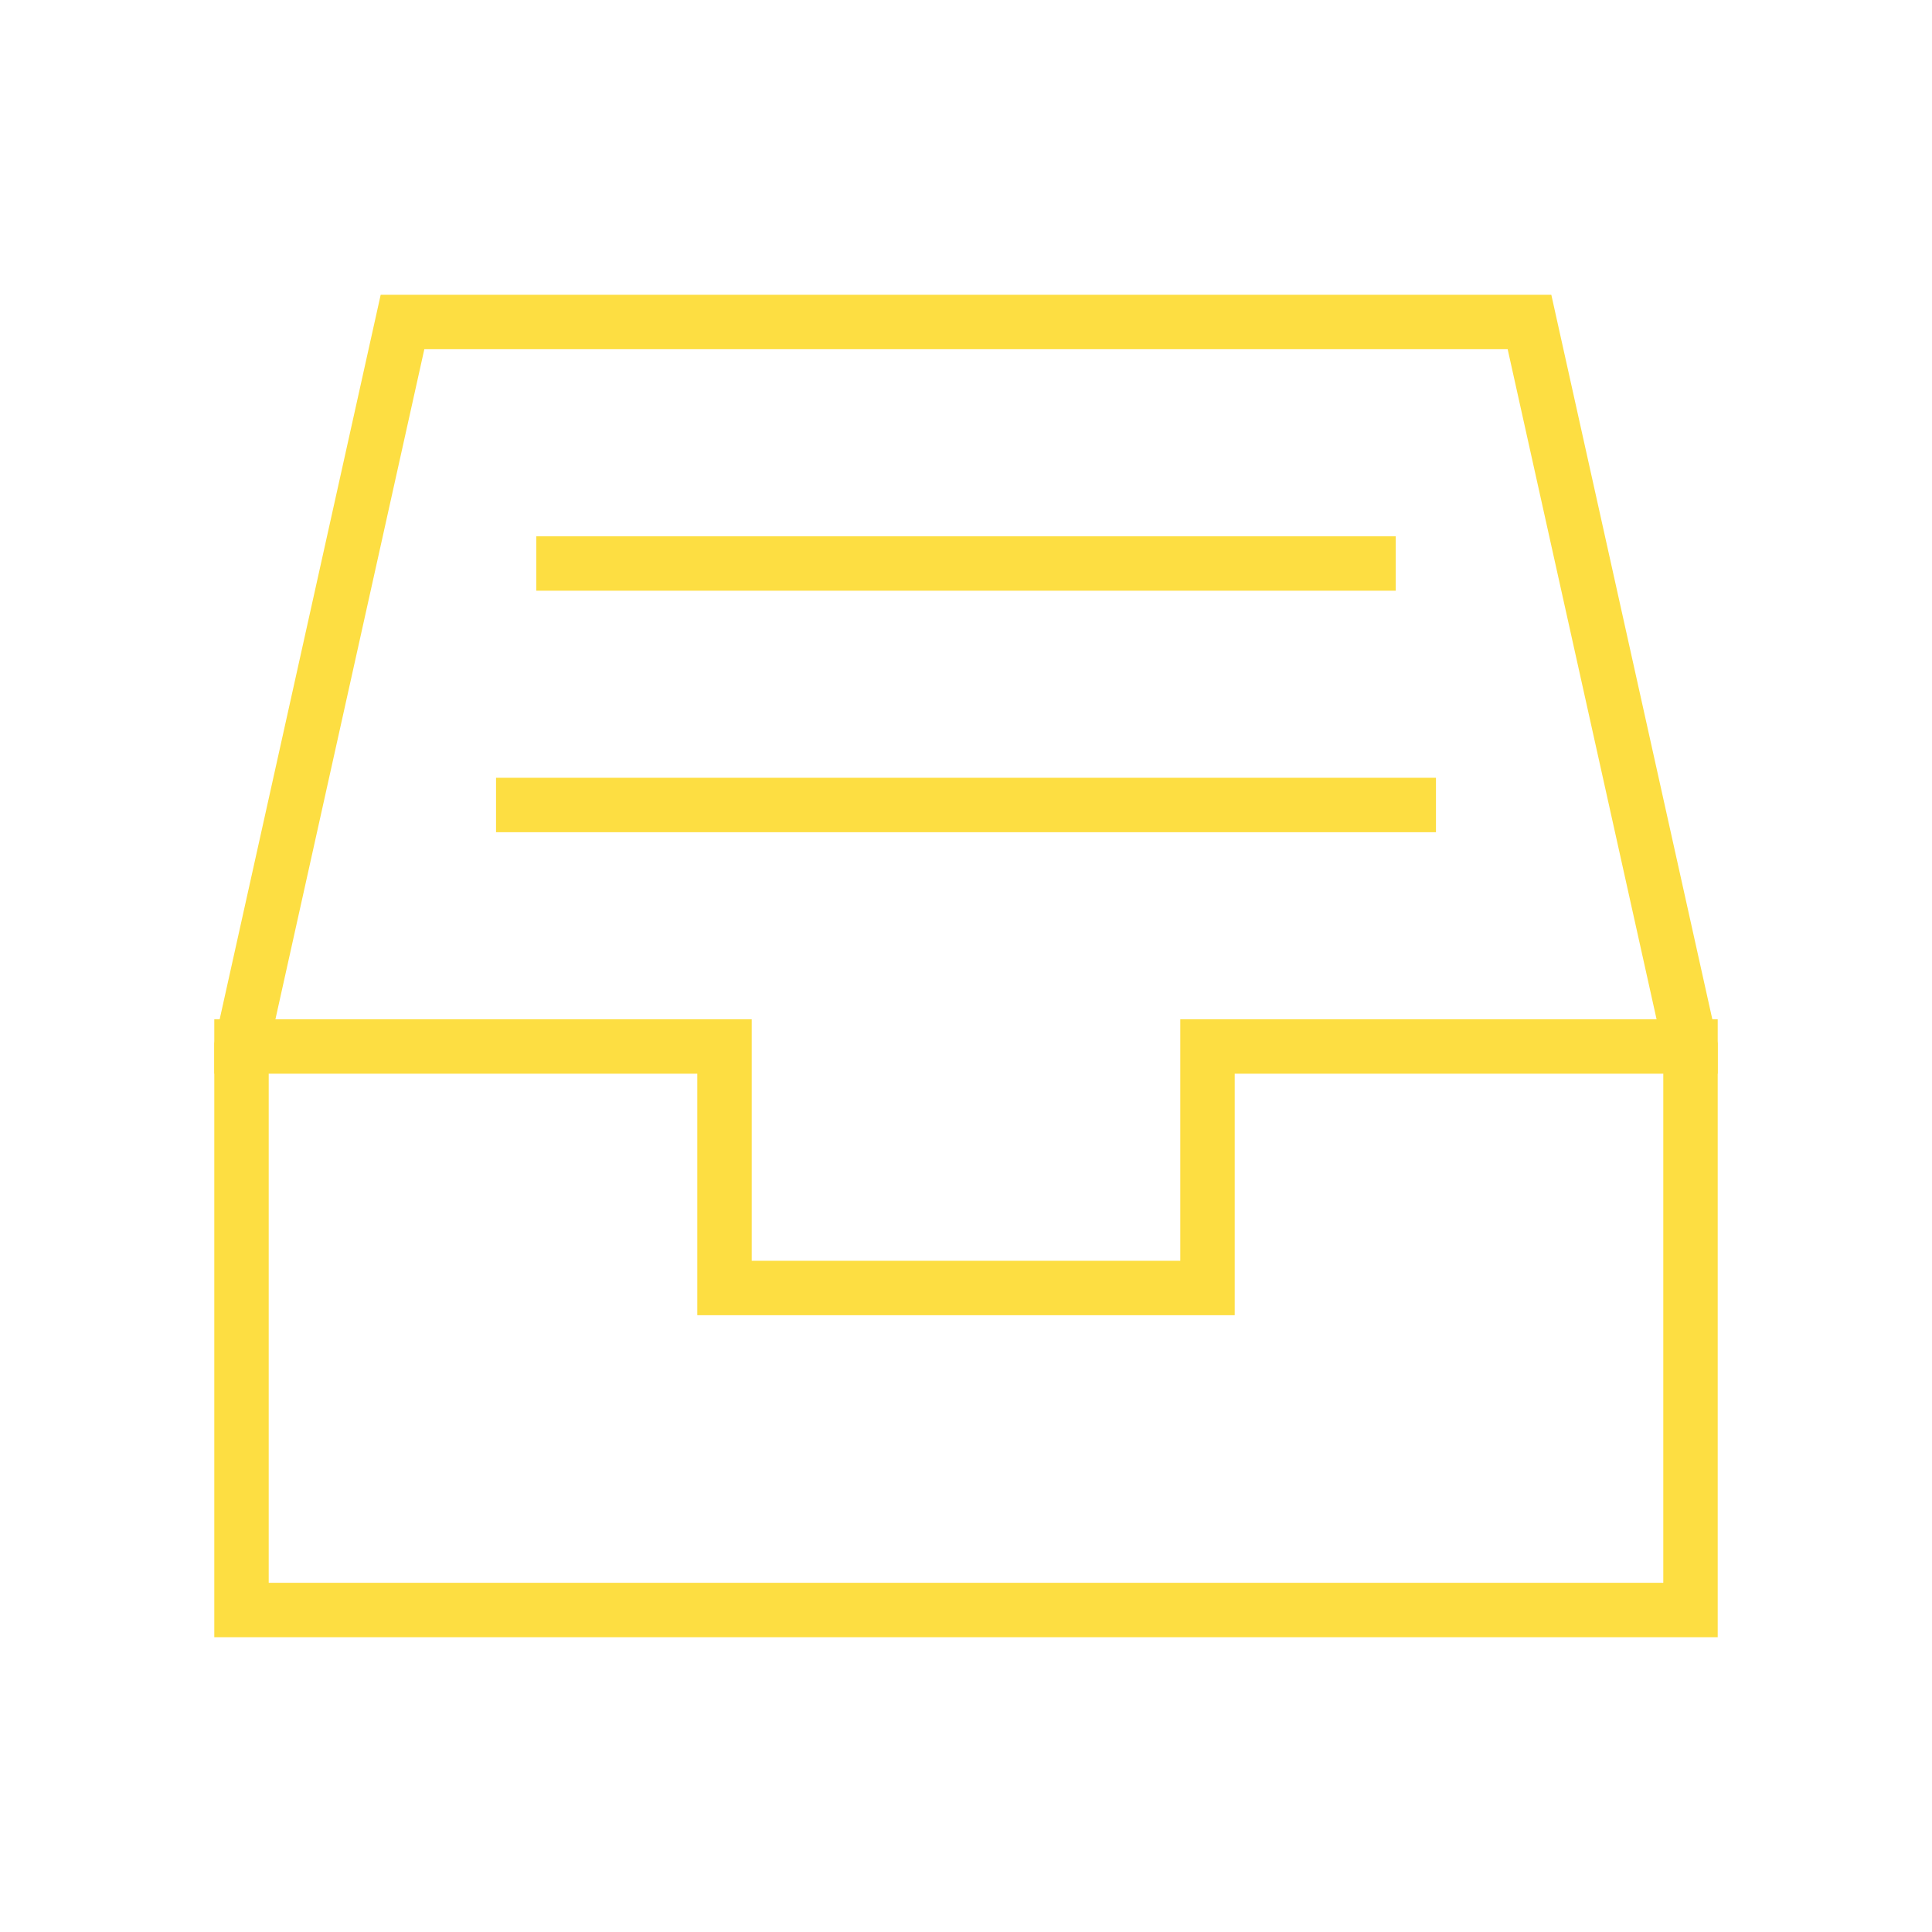 <svg width="71" height="71" viewBox="0 0 71 71" fill="none" xmlns="http://www.w3.org/2000/svg">
<path d="M8.875 38.458H26.625V47.333H44.375V38.458H62.125" stroke="#FDDE42" stroke-width="2" stroke-linecap="square"/>
<path fill-rule="evenodd" clip-rule="evenodd" d="M8.875 38.458L14.792 11.833H56.208L62.125 38.458V59.167H8.875V38.458Z" stroke="#FDDE42" stroke-width="2" stroke-linecap="square"/>
<path d="M20.709 20.708H50.292" stroke="#FDDE42" stroke-width="2" stroke-linecap="square"/>
<path d="M19.229 29.583H51.771" stroke="#FDDE42" stroke-width="2" stroke-linecap="square"/>
</svg>
